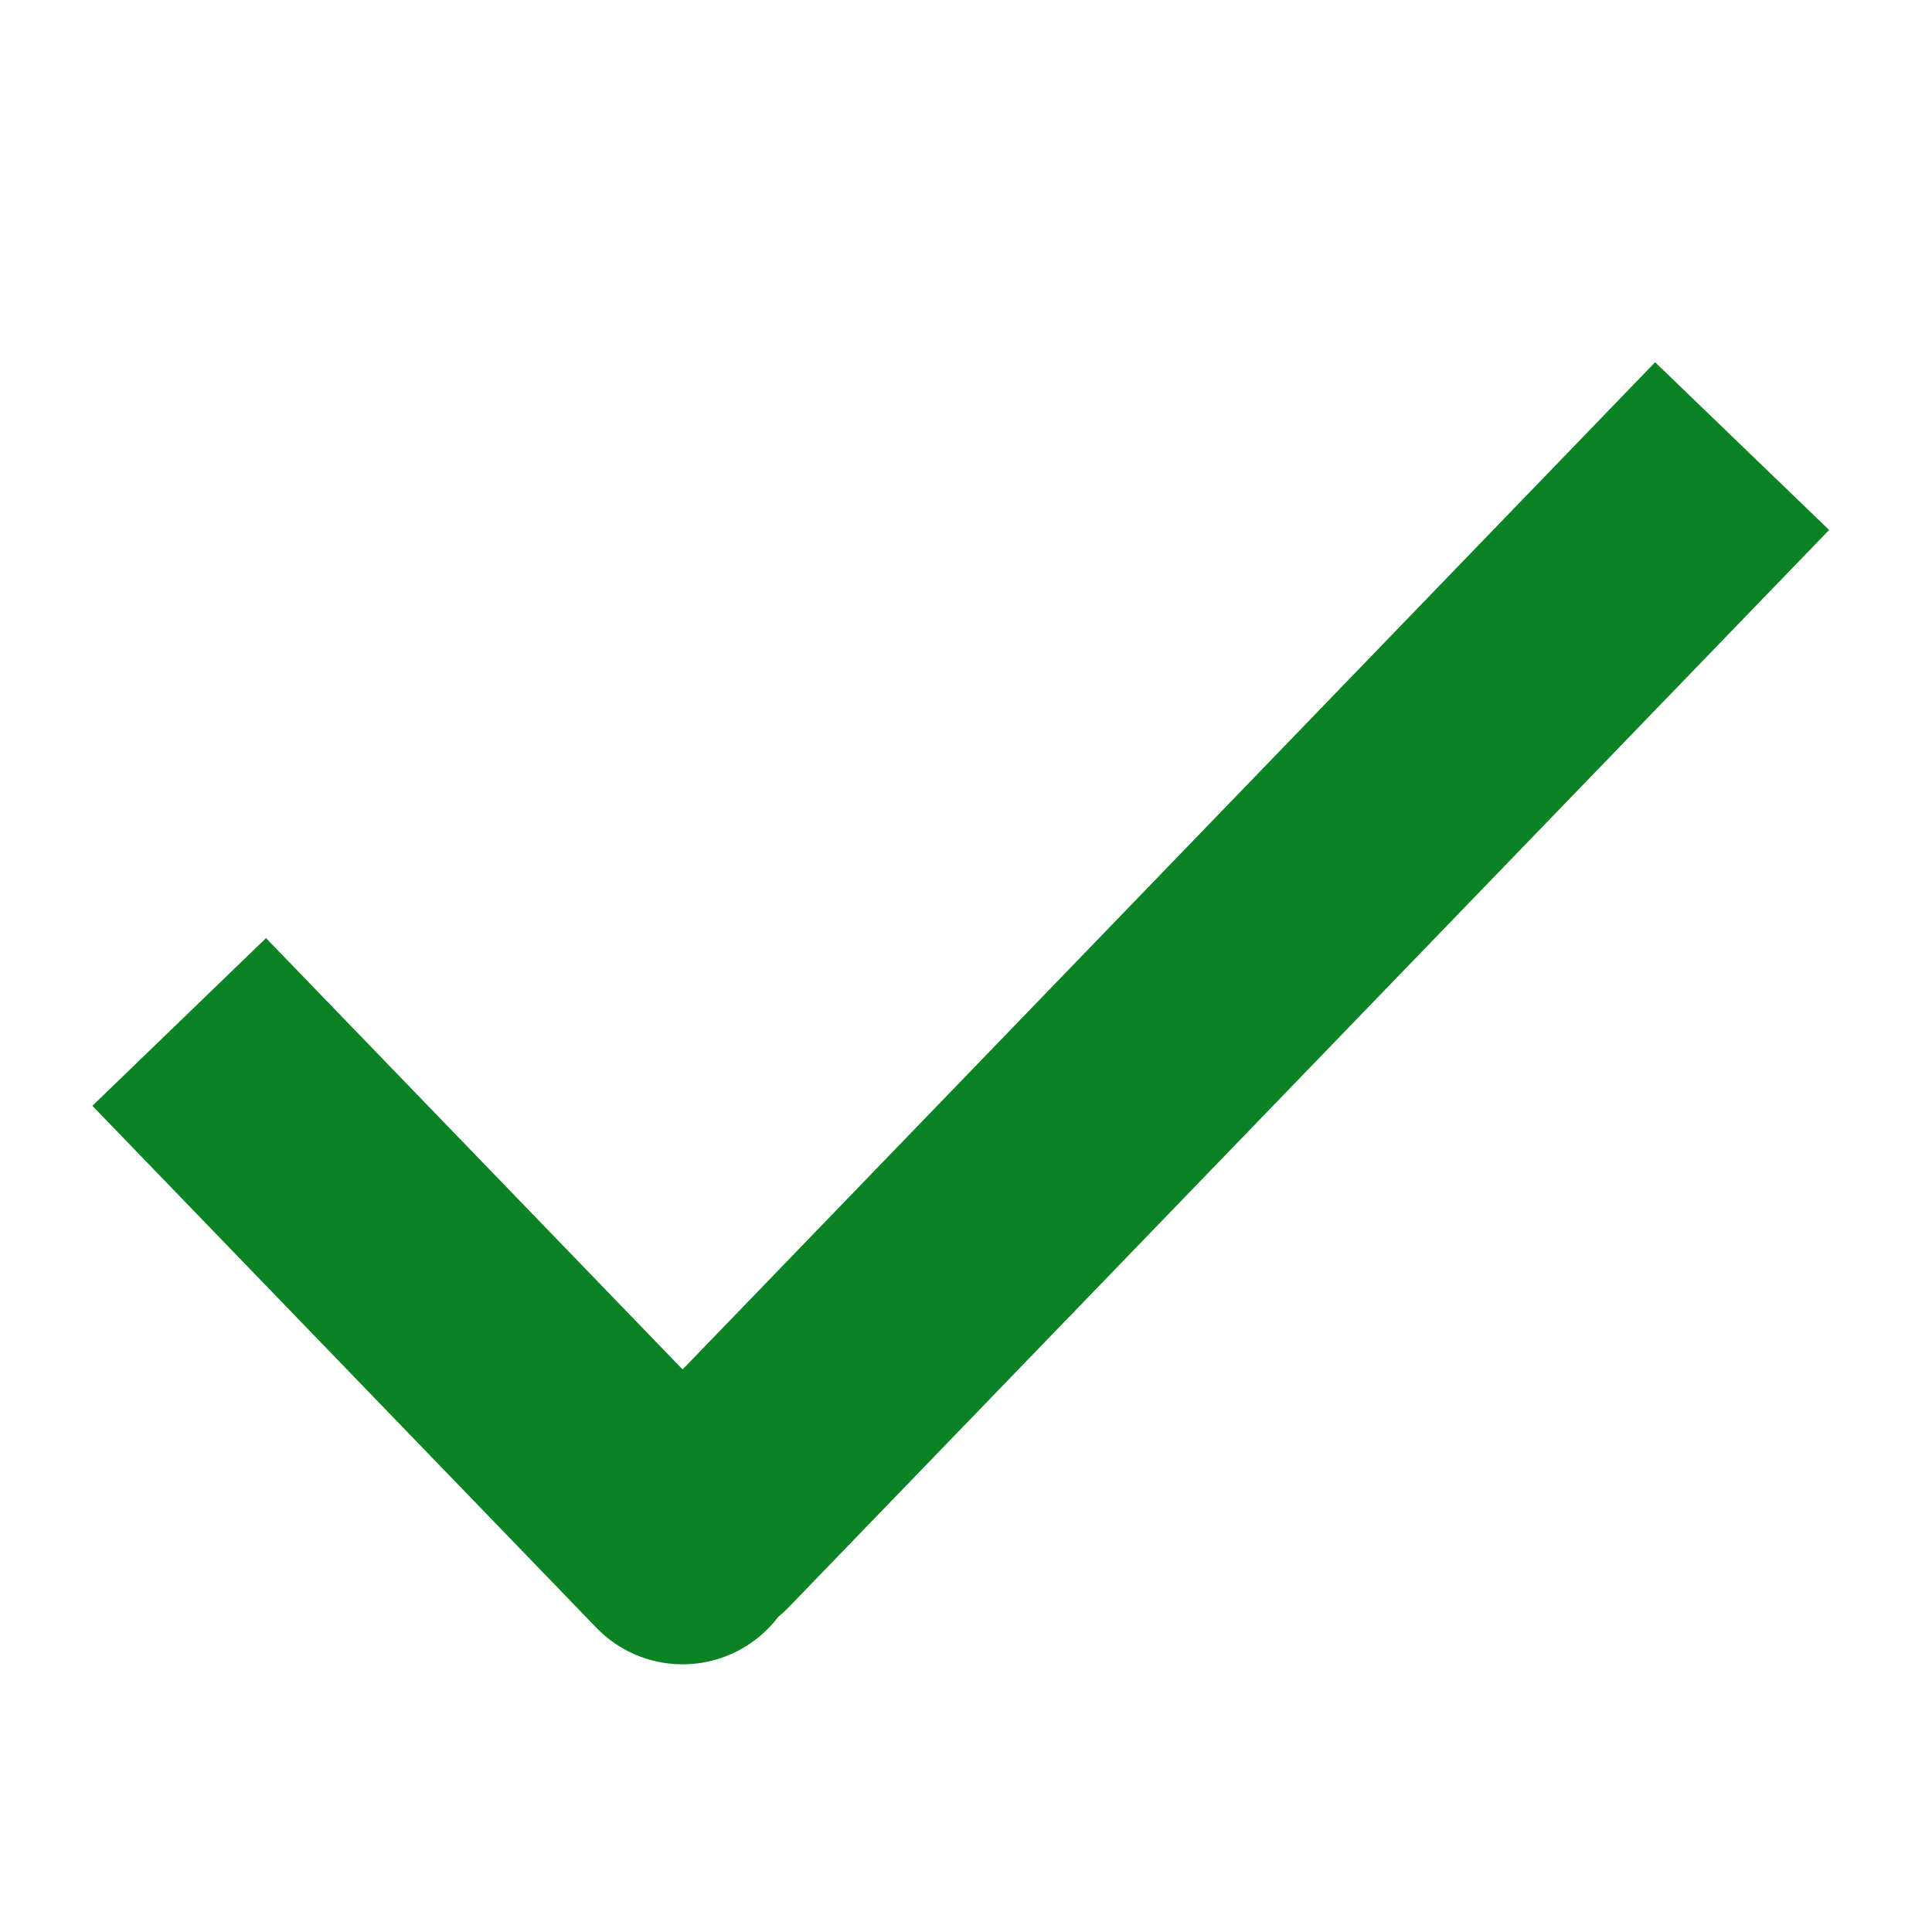 <svg xmlns="http://www.w3.org/2000/svg" width="16" height="16" viewBox="0 0 16 16">
    <path fill="#0B8224" fill-rule="evenodd" d="M6.445 13.39c.032-.027.064-.055.093-.086l8.61-8.915L13.707 3l-8.054 8.341-3.45-3.572L.765 9.158l4.166 4.314a.994.994 0 0 0 1.514-.082z"/>
</svg>

